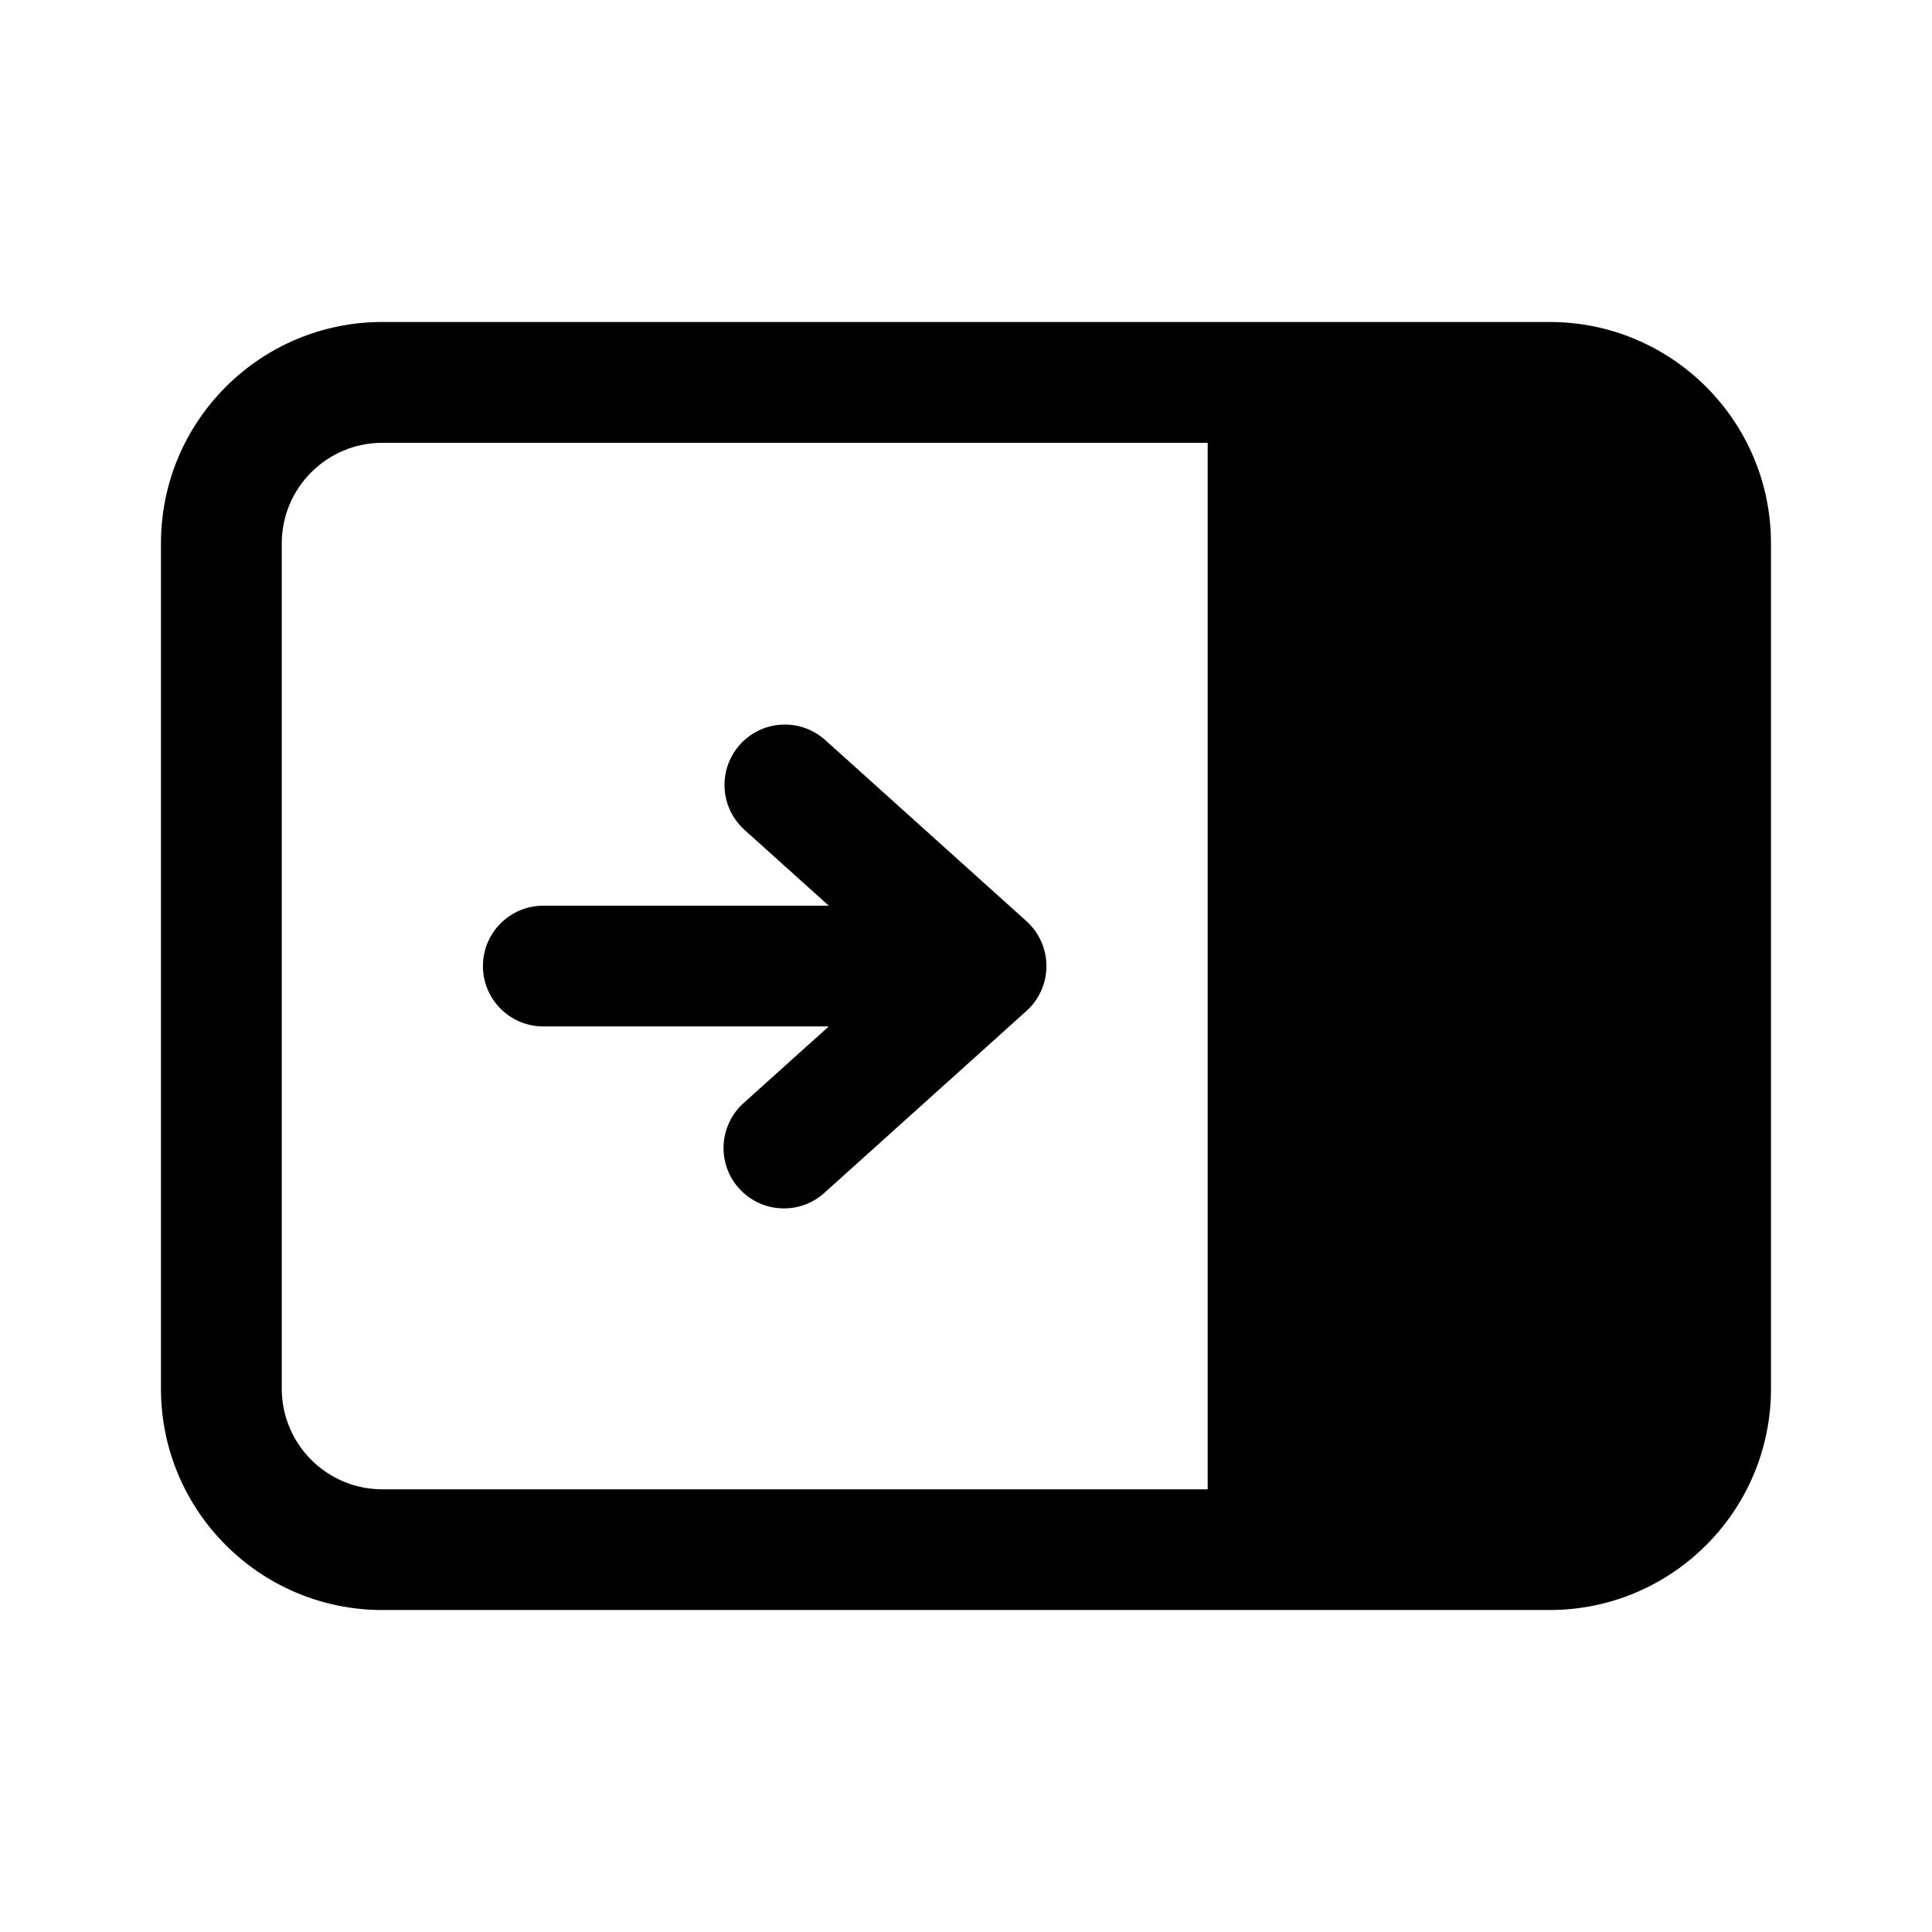 <!-- Generated by IcoMoon.io -->
<svg version="1.1" xmlns="http://www.w3.org/2000/svg" width="32" height="32" viewBox="0 0 32 32">
<title>panel-right-contract-filled</title>
<path d="M12.257 12.331c0.184-0.203 0.448-0.33 0.743-0.33 0.258 0 0.493 0.098 0.67 0.258l-0.001-0.001 3.333 3c0.203 0.184 0.33 0.448 0.33 0.743s-0.127 0.559-0.329 0.742l-0.001 0.001-3.333 3c-0.178 0.168-0.42 0.271-0.685 0.271-0.552 0-1-0.448-1-1 0-0.302 0.134-0.572 0.345-0.756l0.001-0.001 1.397-1.257h-4.728c-0.552 0-1-0.448-1-1s0.448-1 1-1v0h4.728l-1.397-1.257c-0.203-0.184-0.33-0.448-0.33-0.743 0-0.258 0.098-0.493 0.258-0.67l-0.001 0.001zM29.333 23c0 2.025-1.642 3.667-3.667 3.667v0h-19.333c-2.025 0-3.667-1.642-3.667-3.667v0-14c0-2.025 1.642-3.667 3.667-3.667v0h19.333c2.025 0 3.667 1.642 3.667 3.667v0 14zM20.003 24.667v-17.333h-13.669c-0.92 0-1.667 0.747-1.667 1.667v14c0 0.92 0.747 1.667 1.667 1.667h13.669z"></path>
</svg>
